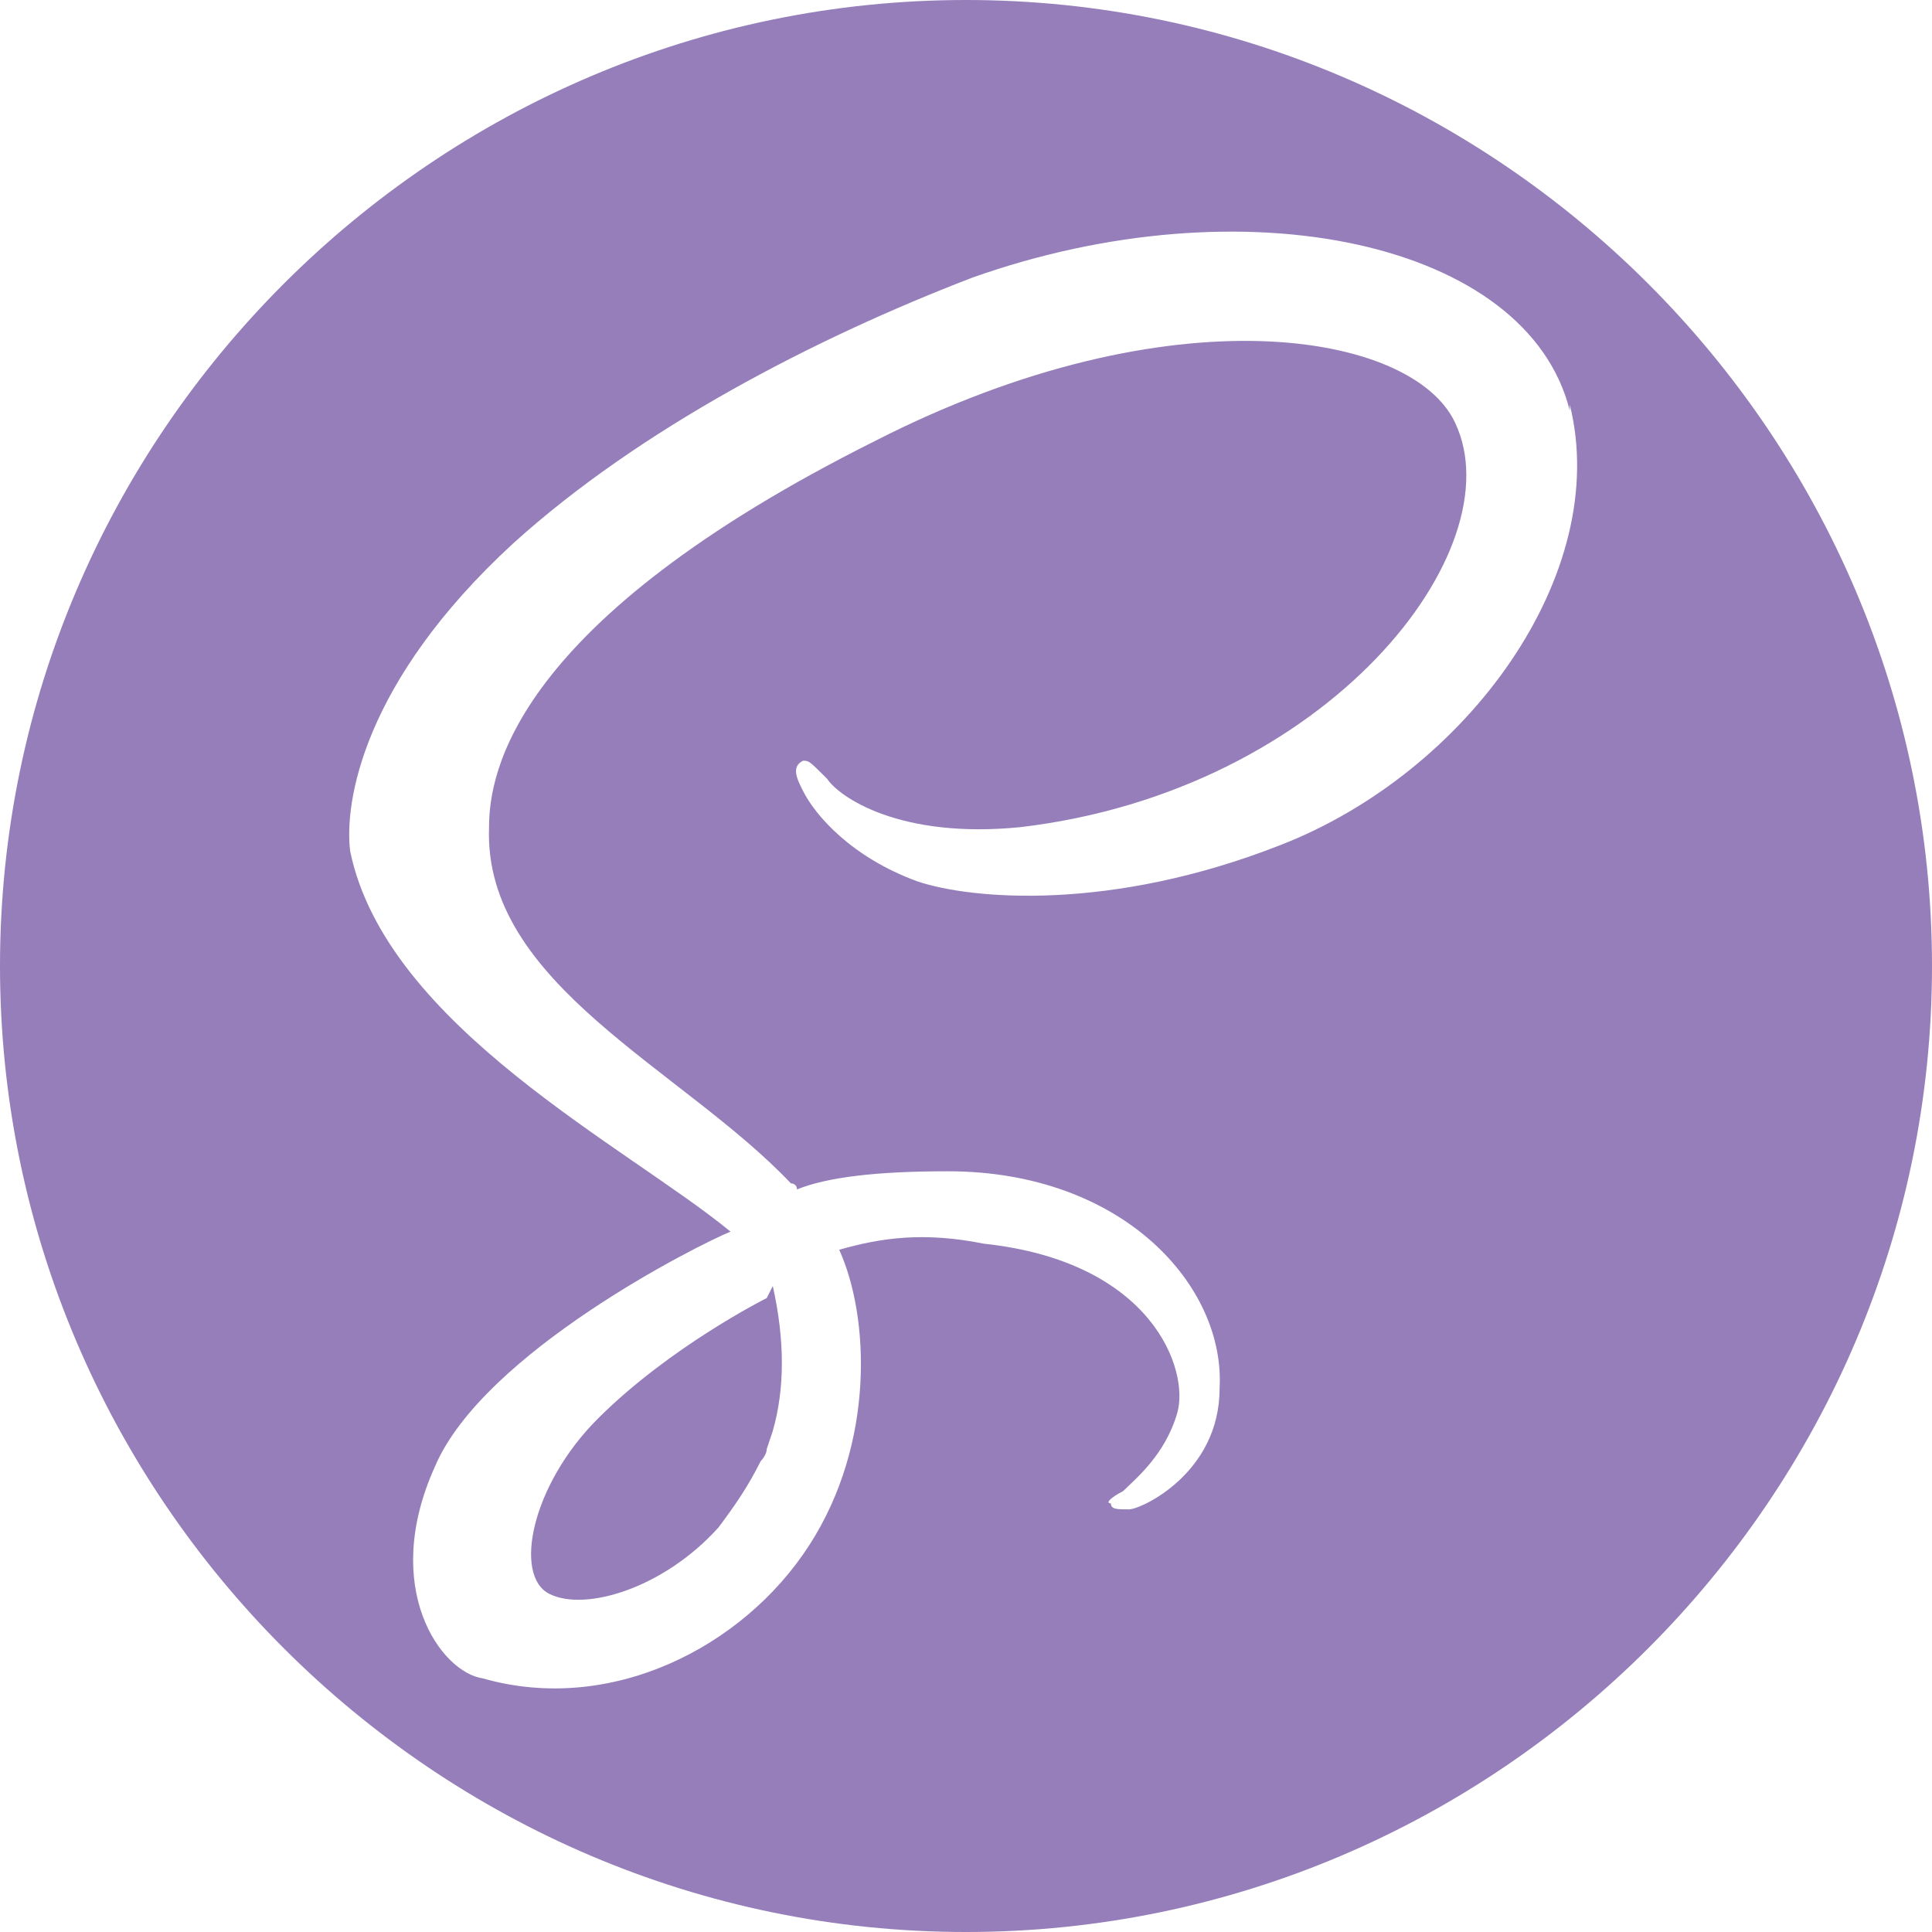 <svg width="60" height="60" viewBox="0 0 60 60" fill="none" xmlns="http://www.w3.org/2000/svg">
<g clip-path="url(#clip0_129_2054)">
<path d="M30 0C46.5 0 60 13.5 60 30C60 46.5 46.5 60 30 60C13.5 60 0 46.5 0 30C0 13.5 13.5 0 30 0ZM24 39.938C24.375 41.625 24.375 43.125 24 44.438L23.812 45C23.812 45.188 23.625 45.375 23.625 45.375C23.25 46.125 22.875 46.688 22.312 47.438C20.625 49.312 18.188 50.062 17.062 49.5C15.938 48.938 16.5 46.125 18.562 44.062C20.812 41.812 23.812 40.312 23.812 40.312L24 39.938ZM48.75 12.75C47.438 7.5 38.625 5.625 30.188 8.625C25.312 10.5 19.875 13.312 15.938 16.875C11.25 21.188 10.688 24.938 10.875 26.438C12 31.875 19.5 35.625 22.688 38.25C21.75 38.625 15 42 13.5 45.562C11.812 49.312 13.688 51.938 15 52.125C18.938 53.25 23.062 51.188 25.125 48C27.188 44.812 27 40.875 26.062 38.812C27.375 38.438 28.688 38.25 30.562 38.625C35.812 39.188 36.938 42.562 36.562 43.875C36.188 45.188 35.25 45.938 34.875 46.312C34.5 46.5 34.312 46.688 34.5 46.688C34.5 46.875 34.688 46.875 35.062 46.875C35.438 46.875 37.875 45.75 37.875 43.125C38.062 39.938 34.875 36.375 29.438 36.375C27.188 36.375 25.688 36.562 24.75 36.938C24.75 36.75 24.562 36.75 24.562 36.75C21.188 33.188 15 30.562 15.188 25.688C15.188 24 15.938 19.312 27.188 13.688C36.375 9 43.875 10.312 45.188 13.125C47.062 17.062 41.25 24.562 31.688 25.688C27.938 26.062 26.062 24.75 25.688 24.188C25.125 23.625 25.125 23.625 24.938 23.625C24.562 23.812 24.75 24.188 24.938 24.562C25.312 25.312 26.438 26.625 28.5 27.375C30.188 27.938 34.5 28.312 39.75 26.25C45.562 24 50.062 17.812 48.75 12.562V12.75Z" fill="#957EBA"/>
</g>
<defs>
<clipPath id="clip0_129_2054">
<rect width="60" height="60" fill="white"/>
</clipPath>
</defs>
</svg>
